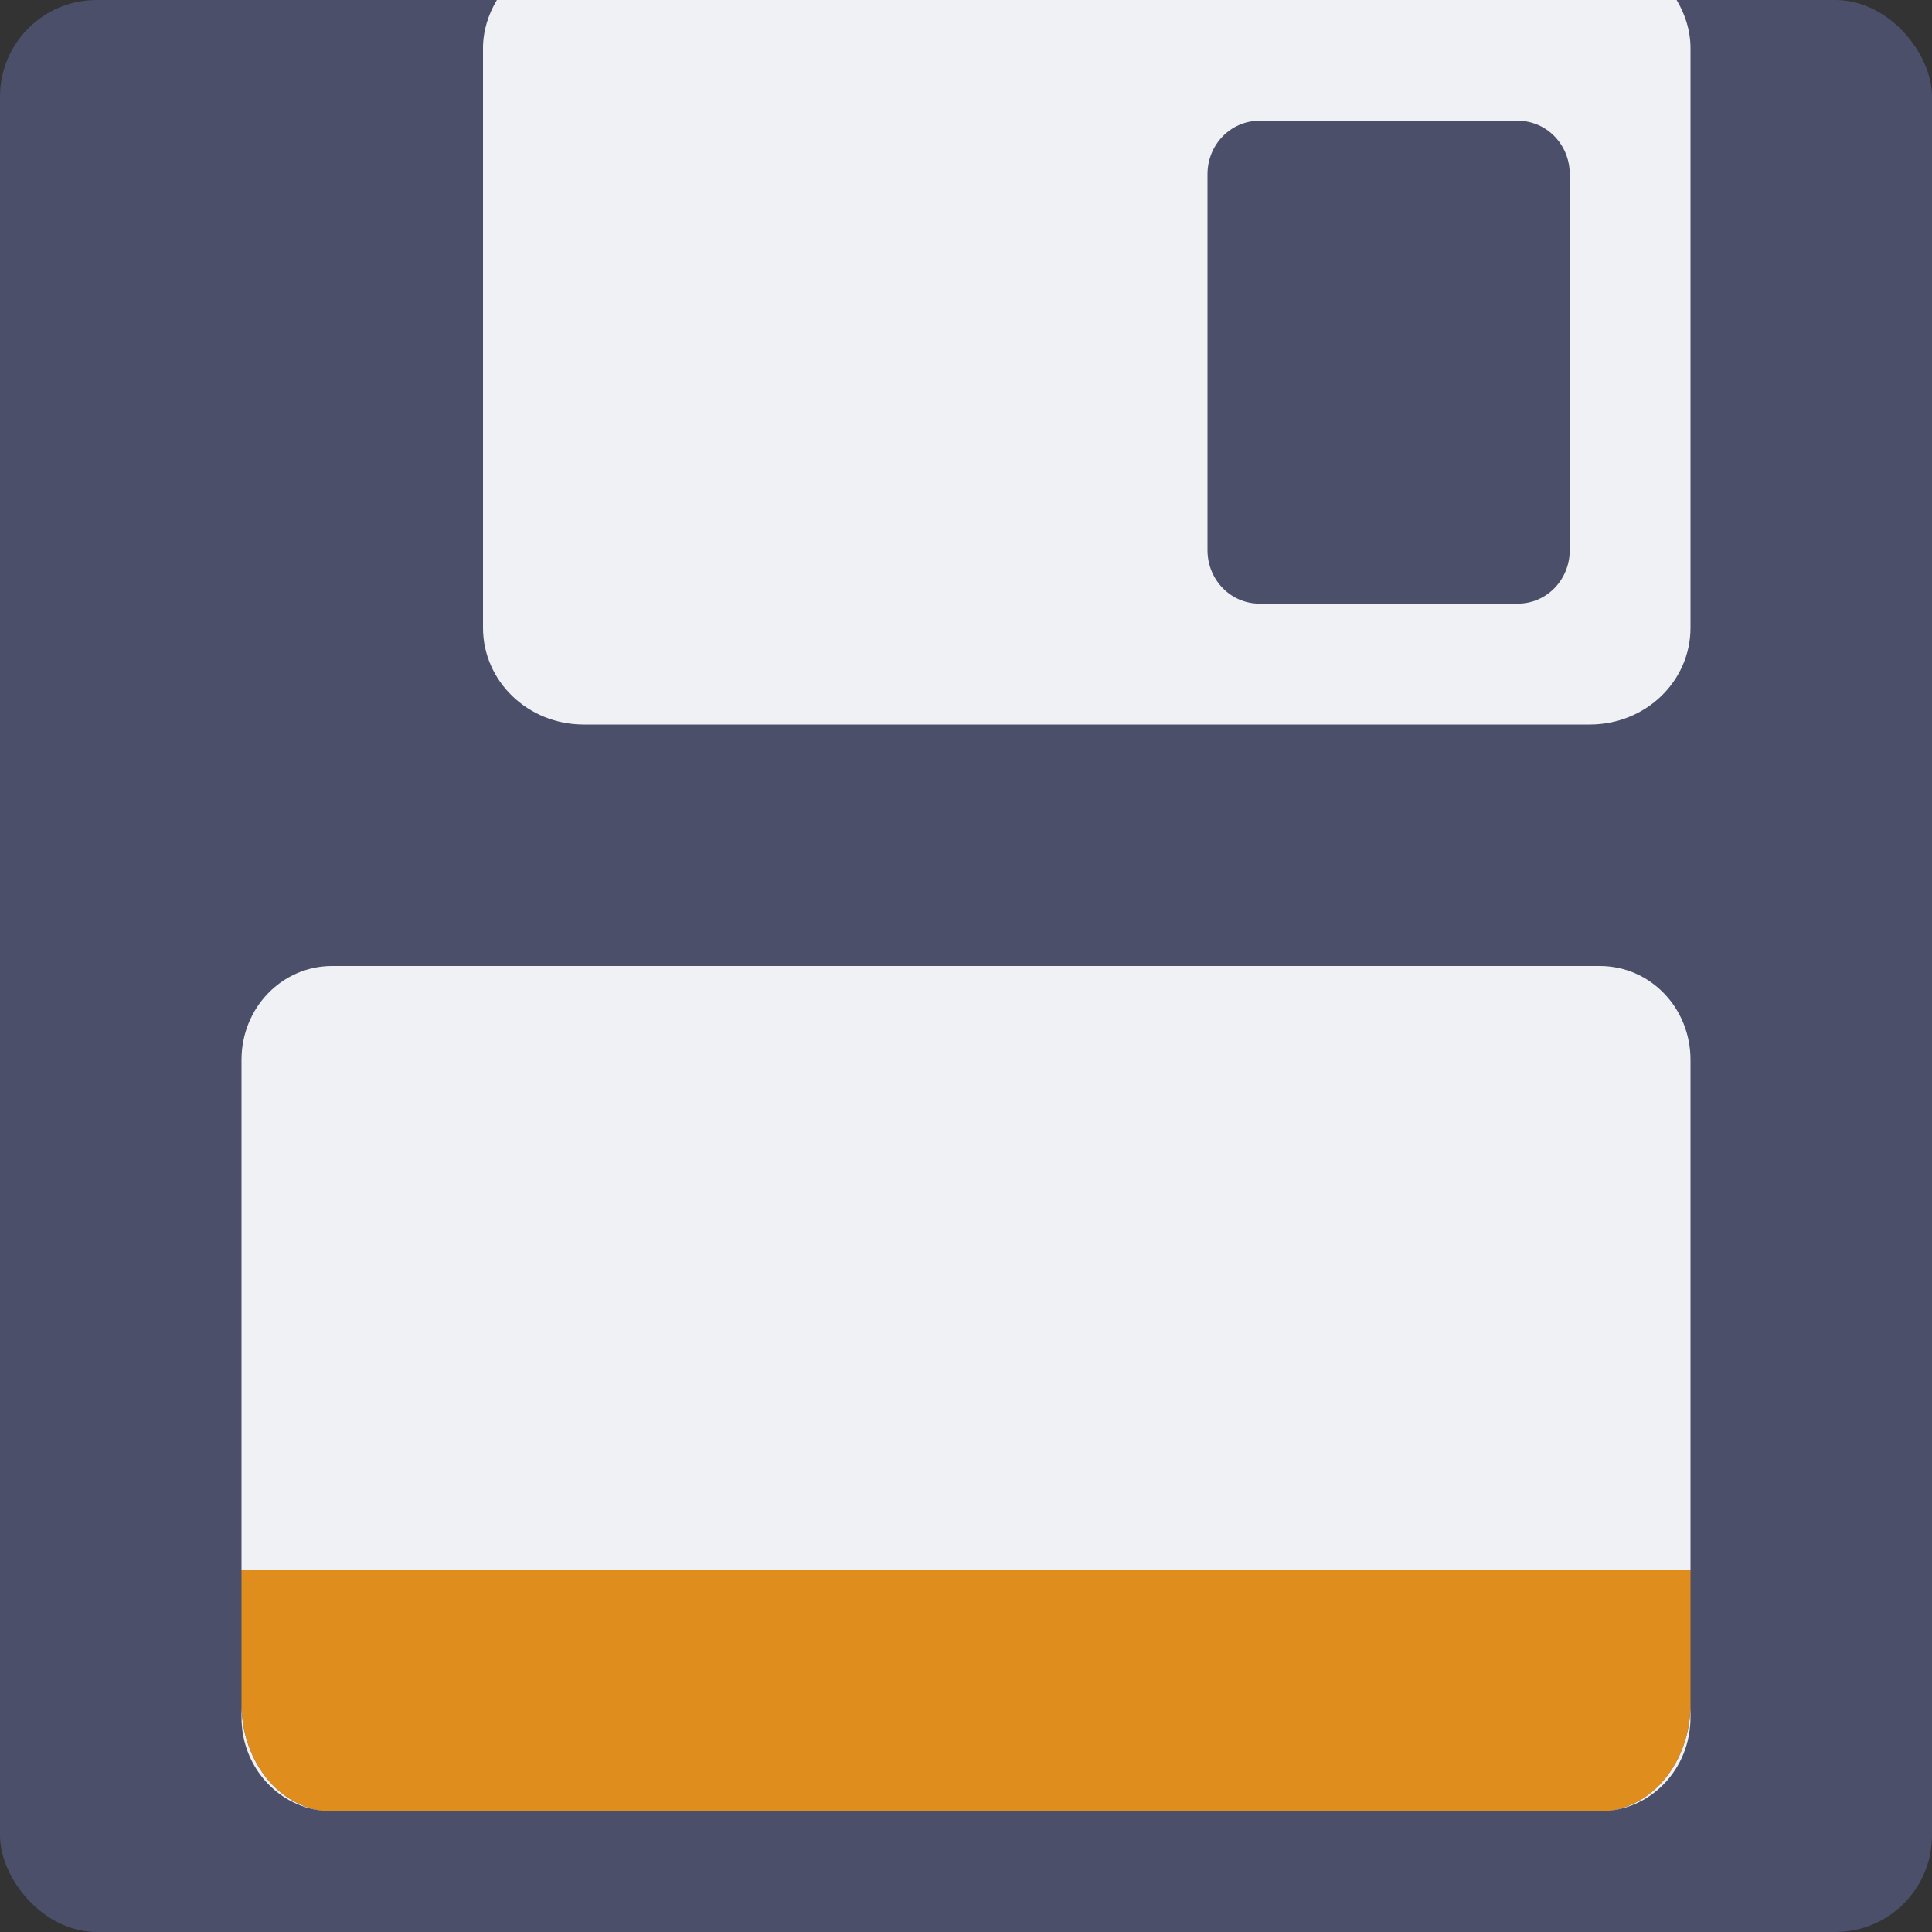 <svg xmlns="http://www.w3.org/2000/svg" width="16" height="16" version="1">
 <rect width="100%" height="100%" fill="#333333" stroke="none"/>
 <rect fill="#4c4f69" width="16" height="16" x="0" y="0" rx=".8" ry=".8"/>
 <path fill="#eff1f5" d="m4.115 0c-0.071 0.118-0.115 0.254-0.115 0.4v4.799c0 0.443 0.372 0.801 0.834 0.801h8.332c0.462 0 0.834-0.357 0.834-0.801v-4.799c0-0.147-0.044-0.282-0.115-0.4h-9.77zm6.315 1h2.14c0.238 0 0.43 0.197 0.43 0.443v3.113c0 0.246-0.192 0.443-0.43 0.443h-2.14c-0.238 0-0.43-0.197-0.43-0.443v-3.113c0-0.246 0.192-0.443 0.43-0.443z"/>
 <path fill="#eff1f5" d="m2.75 8c-0.415 0-0.75 0.346-0.75 0.777v4.223h12v-4.223c0-0.431-0.334-0.777-0.75-0.777h-10.5zm-0.75 6.111v0.112c0 0.431 0.335 0.777 0.75 0.777-0.415 0-0.75-0.397-0.75-0.889zm12 0c0 0.492-0.335 0.889-0.75 0.889 0.416 0 0.75-0.346 0.75-0.777v-0.112z"/>
 <path fill="#df8e1d" d="m14 13v1.111c0 0.492-0.335 0.889-0.75 0.889h-10.5c-0.415 0-0.75-0.397-0.75-0.889v-1.111z"/>
</svg>
